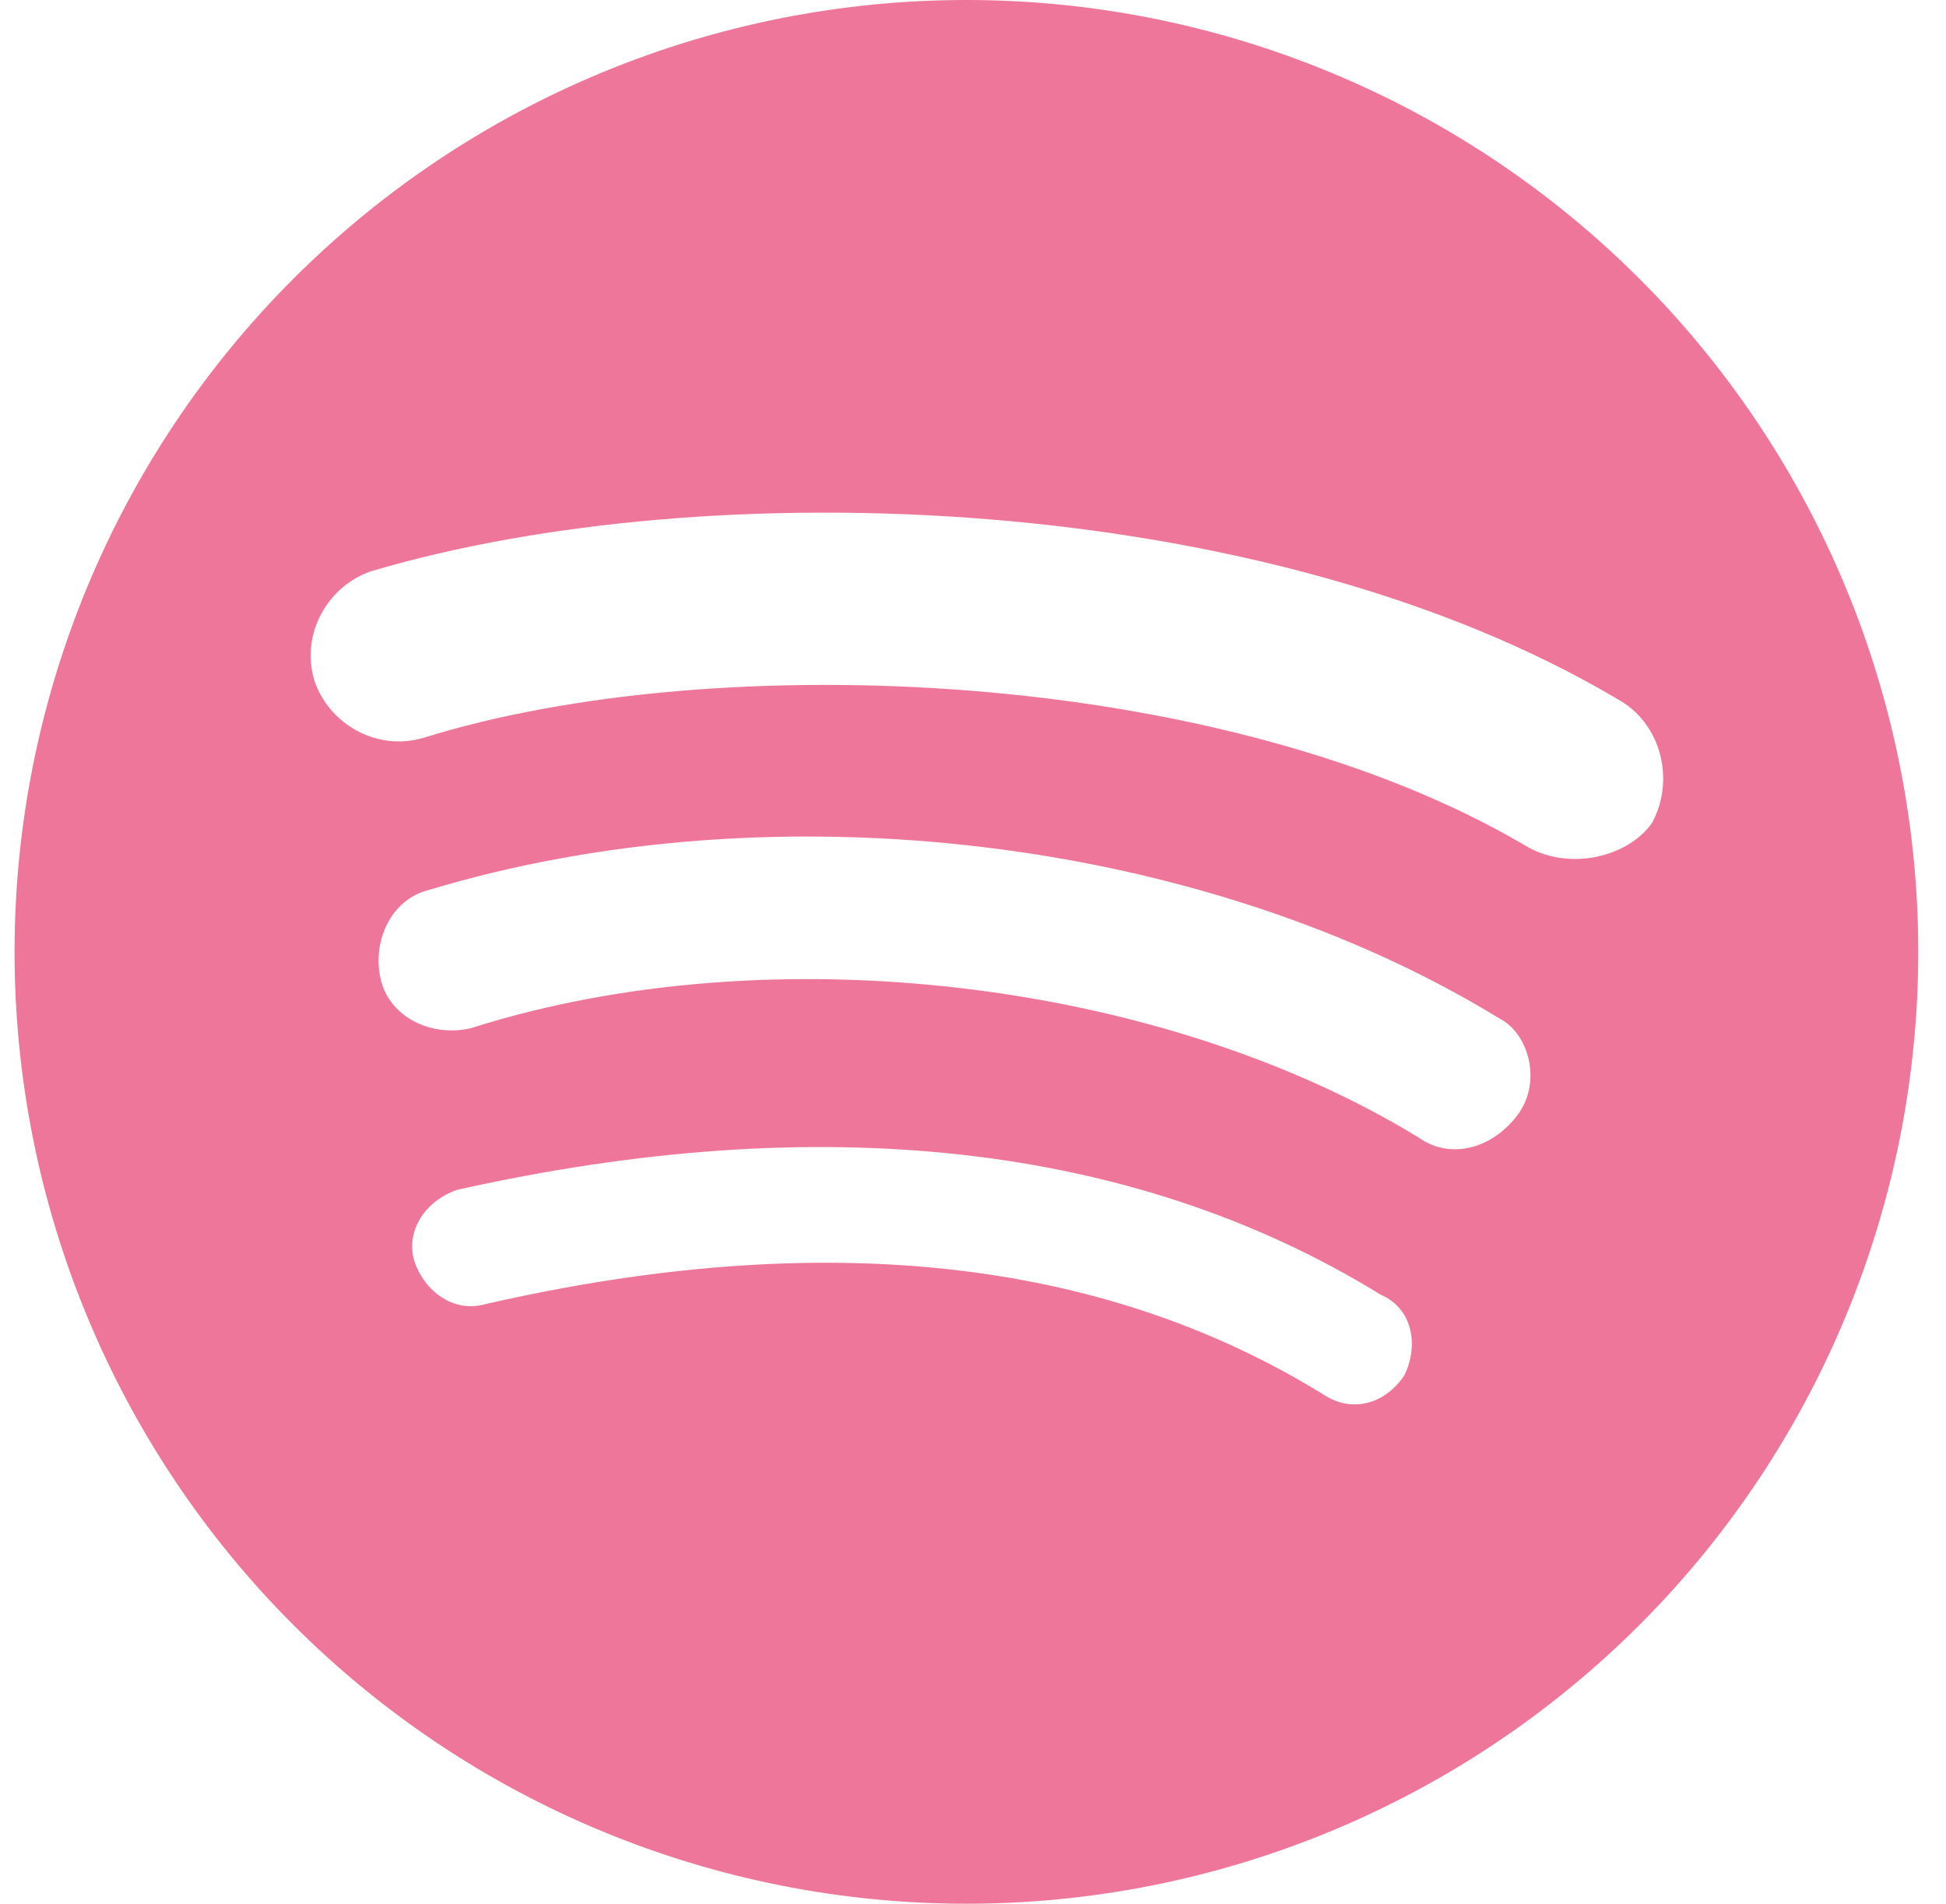 <svg width="46" height="45" viewBox="0 0 46 45" fill="none" xmlns="http://www.w3.org/2000/svg">
<path d="M36.119 20.025C28.919 15.75 16.881 15.3 10.019 17.438C8.894 17.775 7.769 17.1 7.431 16.087C7.094 14.963 7.769 13.838 8.781 13.5C16.769 11.137 29.931 11.588 38.256 16.538C39.269 17.1 39.606 18.45 39.044 19.462C38.481 20.25 37.131 20.587 36.119 20.025ZM35.894 26.325C35.331 27.113 34.319 27.45 33.531 26.887C27.456 23.175 18.231 22.05 11.144 24.3C10.244 24.525 9.231 24.075 9.006 23.175C8.781 22.275 9.231 21.262 10.131 21.038C18.344 18.562 28.469 19.8 35.444 24.075C36.119 24.413 36.456 25.538 35.894 26.325ZM33.194 32.513C32.744 33.188 31.956 33.413 31.281 32.962C25.994 29.7 19.356 29.025 11.481 30.825C10.694 31.05 10.019 30.488 9.794 29.812C9.569 29.025 10.131 28.35 10.806 28.125C19.356 26.212 26.781 27 32.631 30.6C33.419 30.938 33.531 31.837 33.194 32.513ZM22.844 0C19.889 0 16.963 0.582 14.233 1.713C11.504 2.843 9.023 4.501 6.934 6.59C2.714 10.81 0.344 16.533 0.344 22.5C0.344 28.467 2.714 34.19 6.934 38.41C9.023 40.499 11.504 42.157 14.233 43.287C16.963 44.418 19.889 45 22.844 45C28.811 45 34.534 42.63 38.754 38.41C42.973 34.19 45.344 28.467 45.344 22.5C45.344 19.545 44.762 16.619 43.631 13.89C42.5 11.16 40.843 8.679 38.754 6.59C36.664 4.501 34.184 2.843 31.454 1.713C28.724 0.582 25.799 0 22.844 0Z" fill="#EE769A"/>
</svg>
